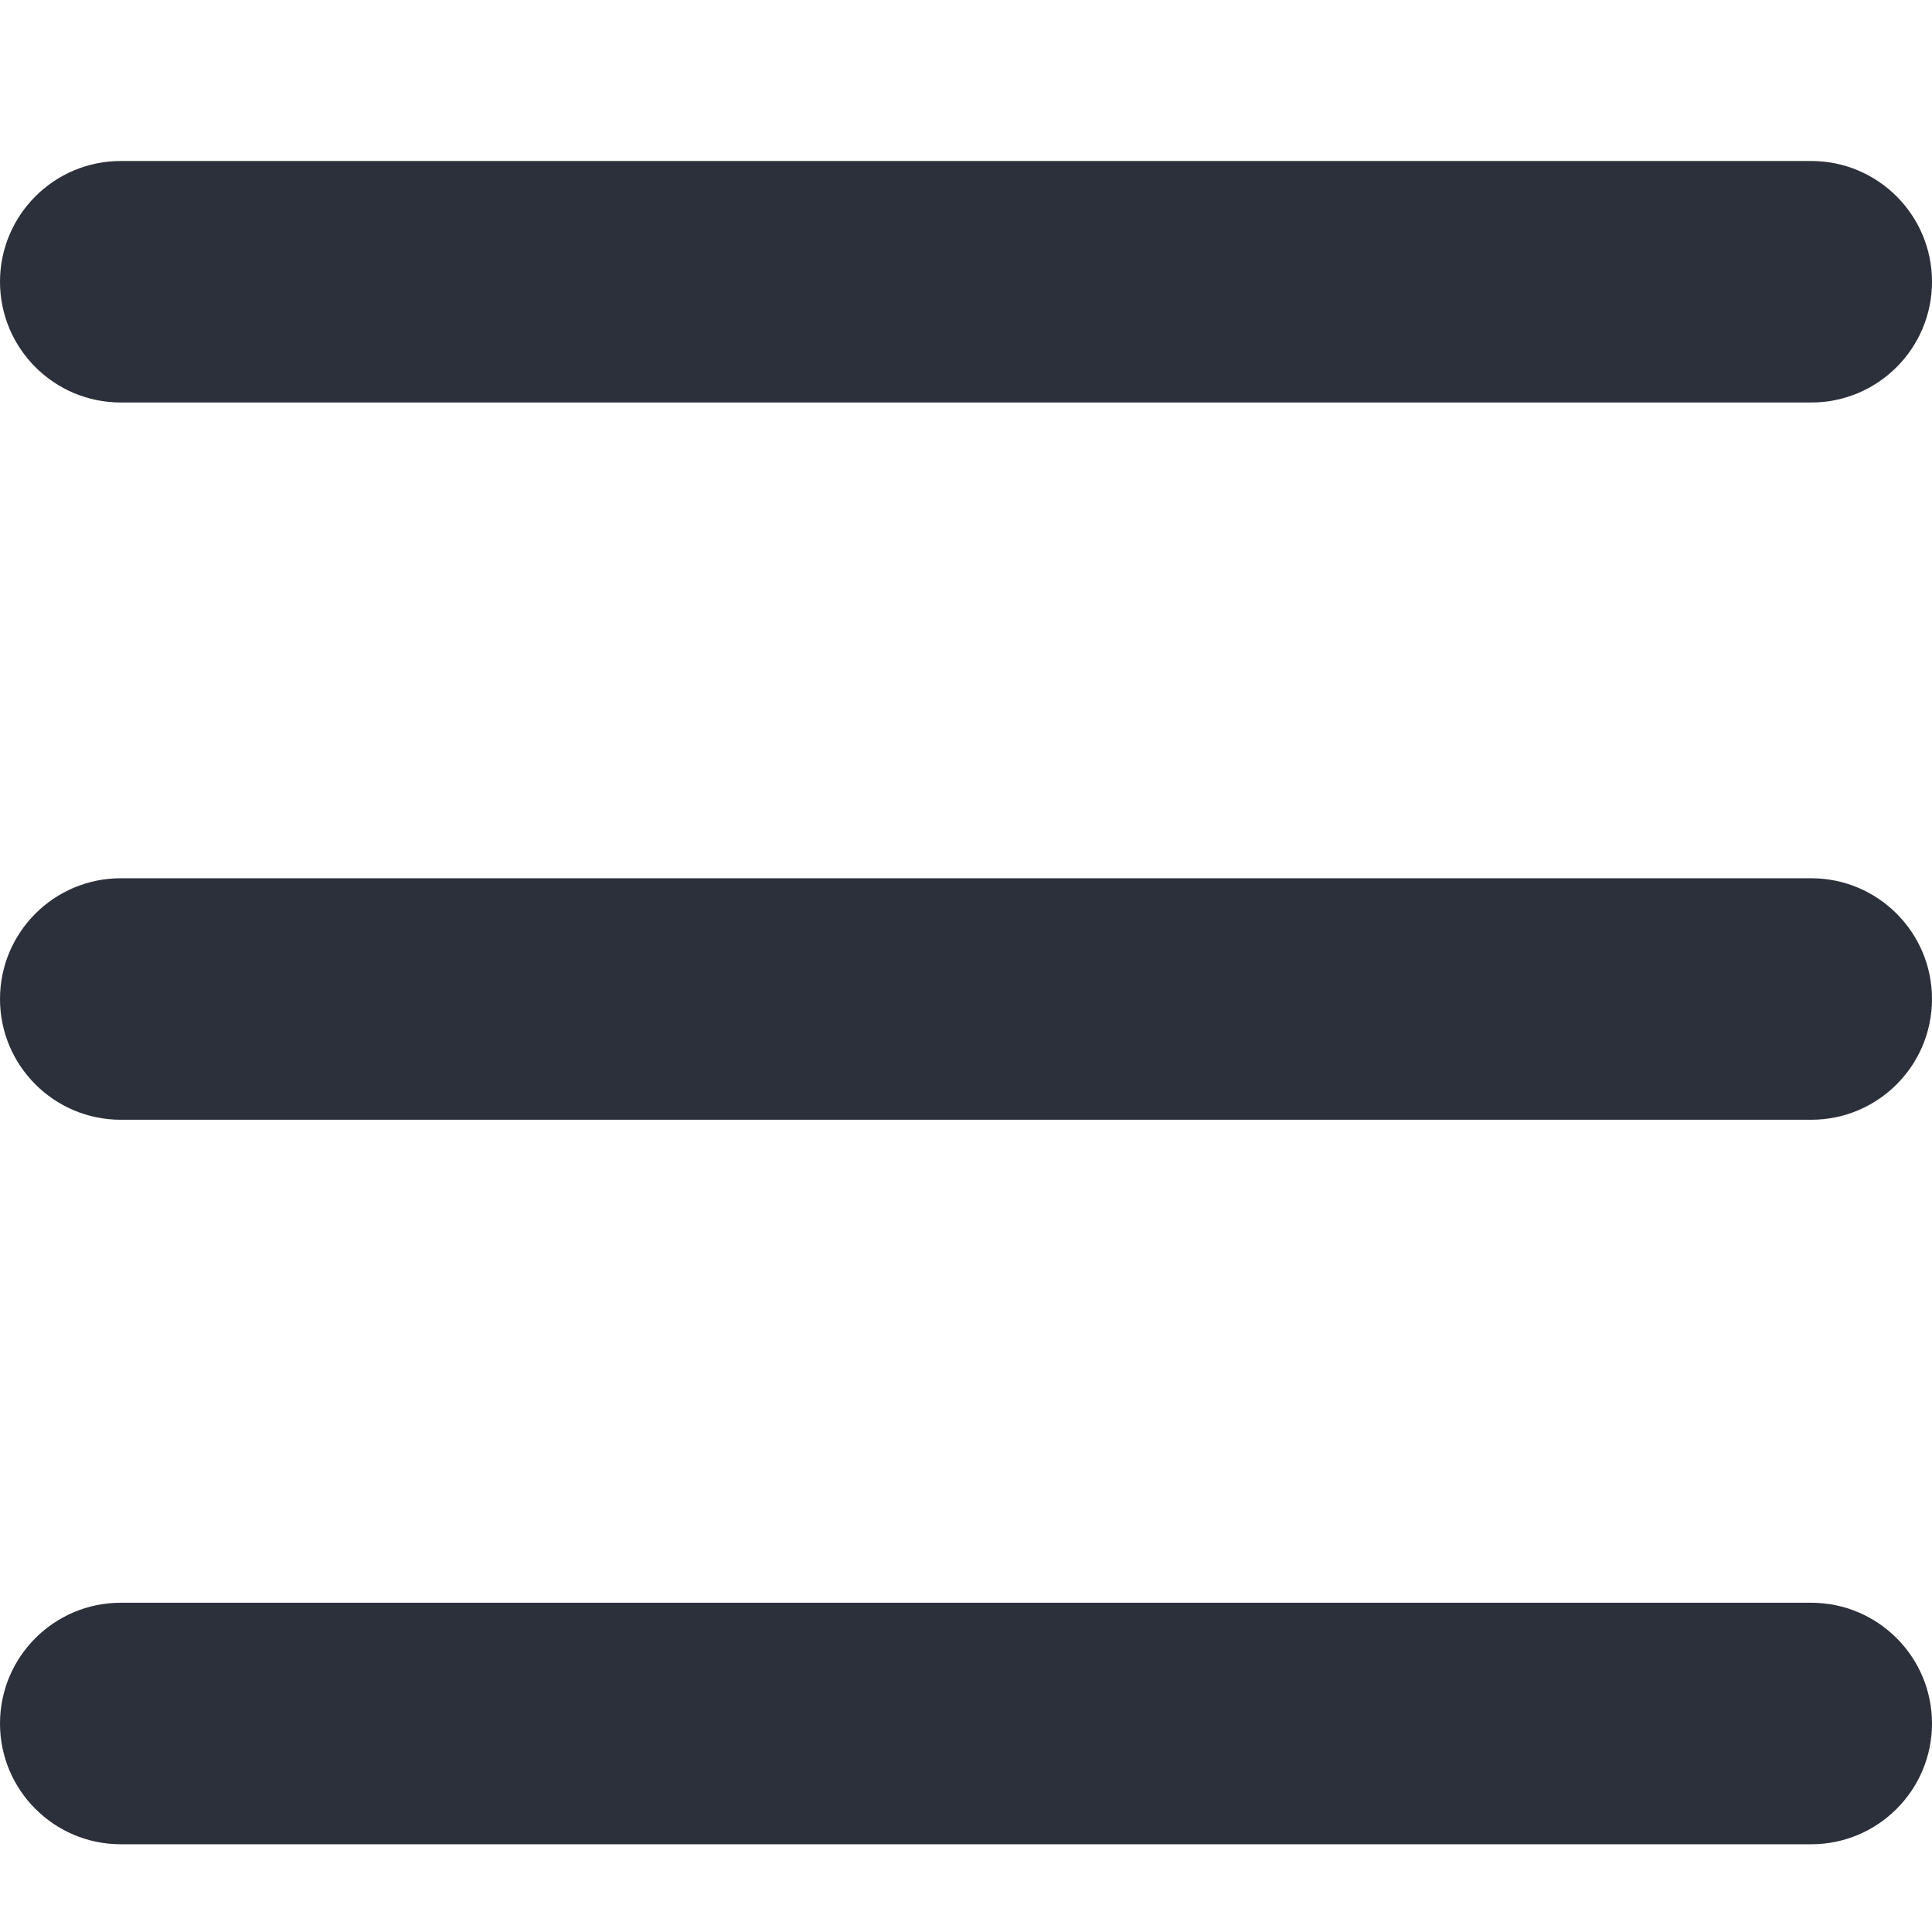 <svg width="24" height="24" viewBox="0 0 24 24" fill="none" xmlns="http://www.w3.org/2000/svg">
<path d="M1.5 2C0.672 2 0 2.672 0 3.5C0 4.328 0.672 5 1.5 5H22.5C23.328 5 24 4.328 24 3.5C24 2.672 23.328 2 22.5 2H1.5ZM1.5 10.91C0.672 10.91 0 11.582 0 12.41C0 13.238 0.672 13.91 1.5 13.91H22.5C23.328 13.91 24 13.238 24 12.41C24 11.582 23.328 10.91 22.5 10.91H1.5ZM1.5 19.91C0.672 19.91 0 20.582 0 21.41C0 22.238 0.672 22.91 1.5 22.91H22.5C23.328 22.91 24 22.238 24 21.41C24 20.582 23.328 19.91 22.5 19.91H1.5Z" fill="#2B303A"/>
</svg>
